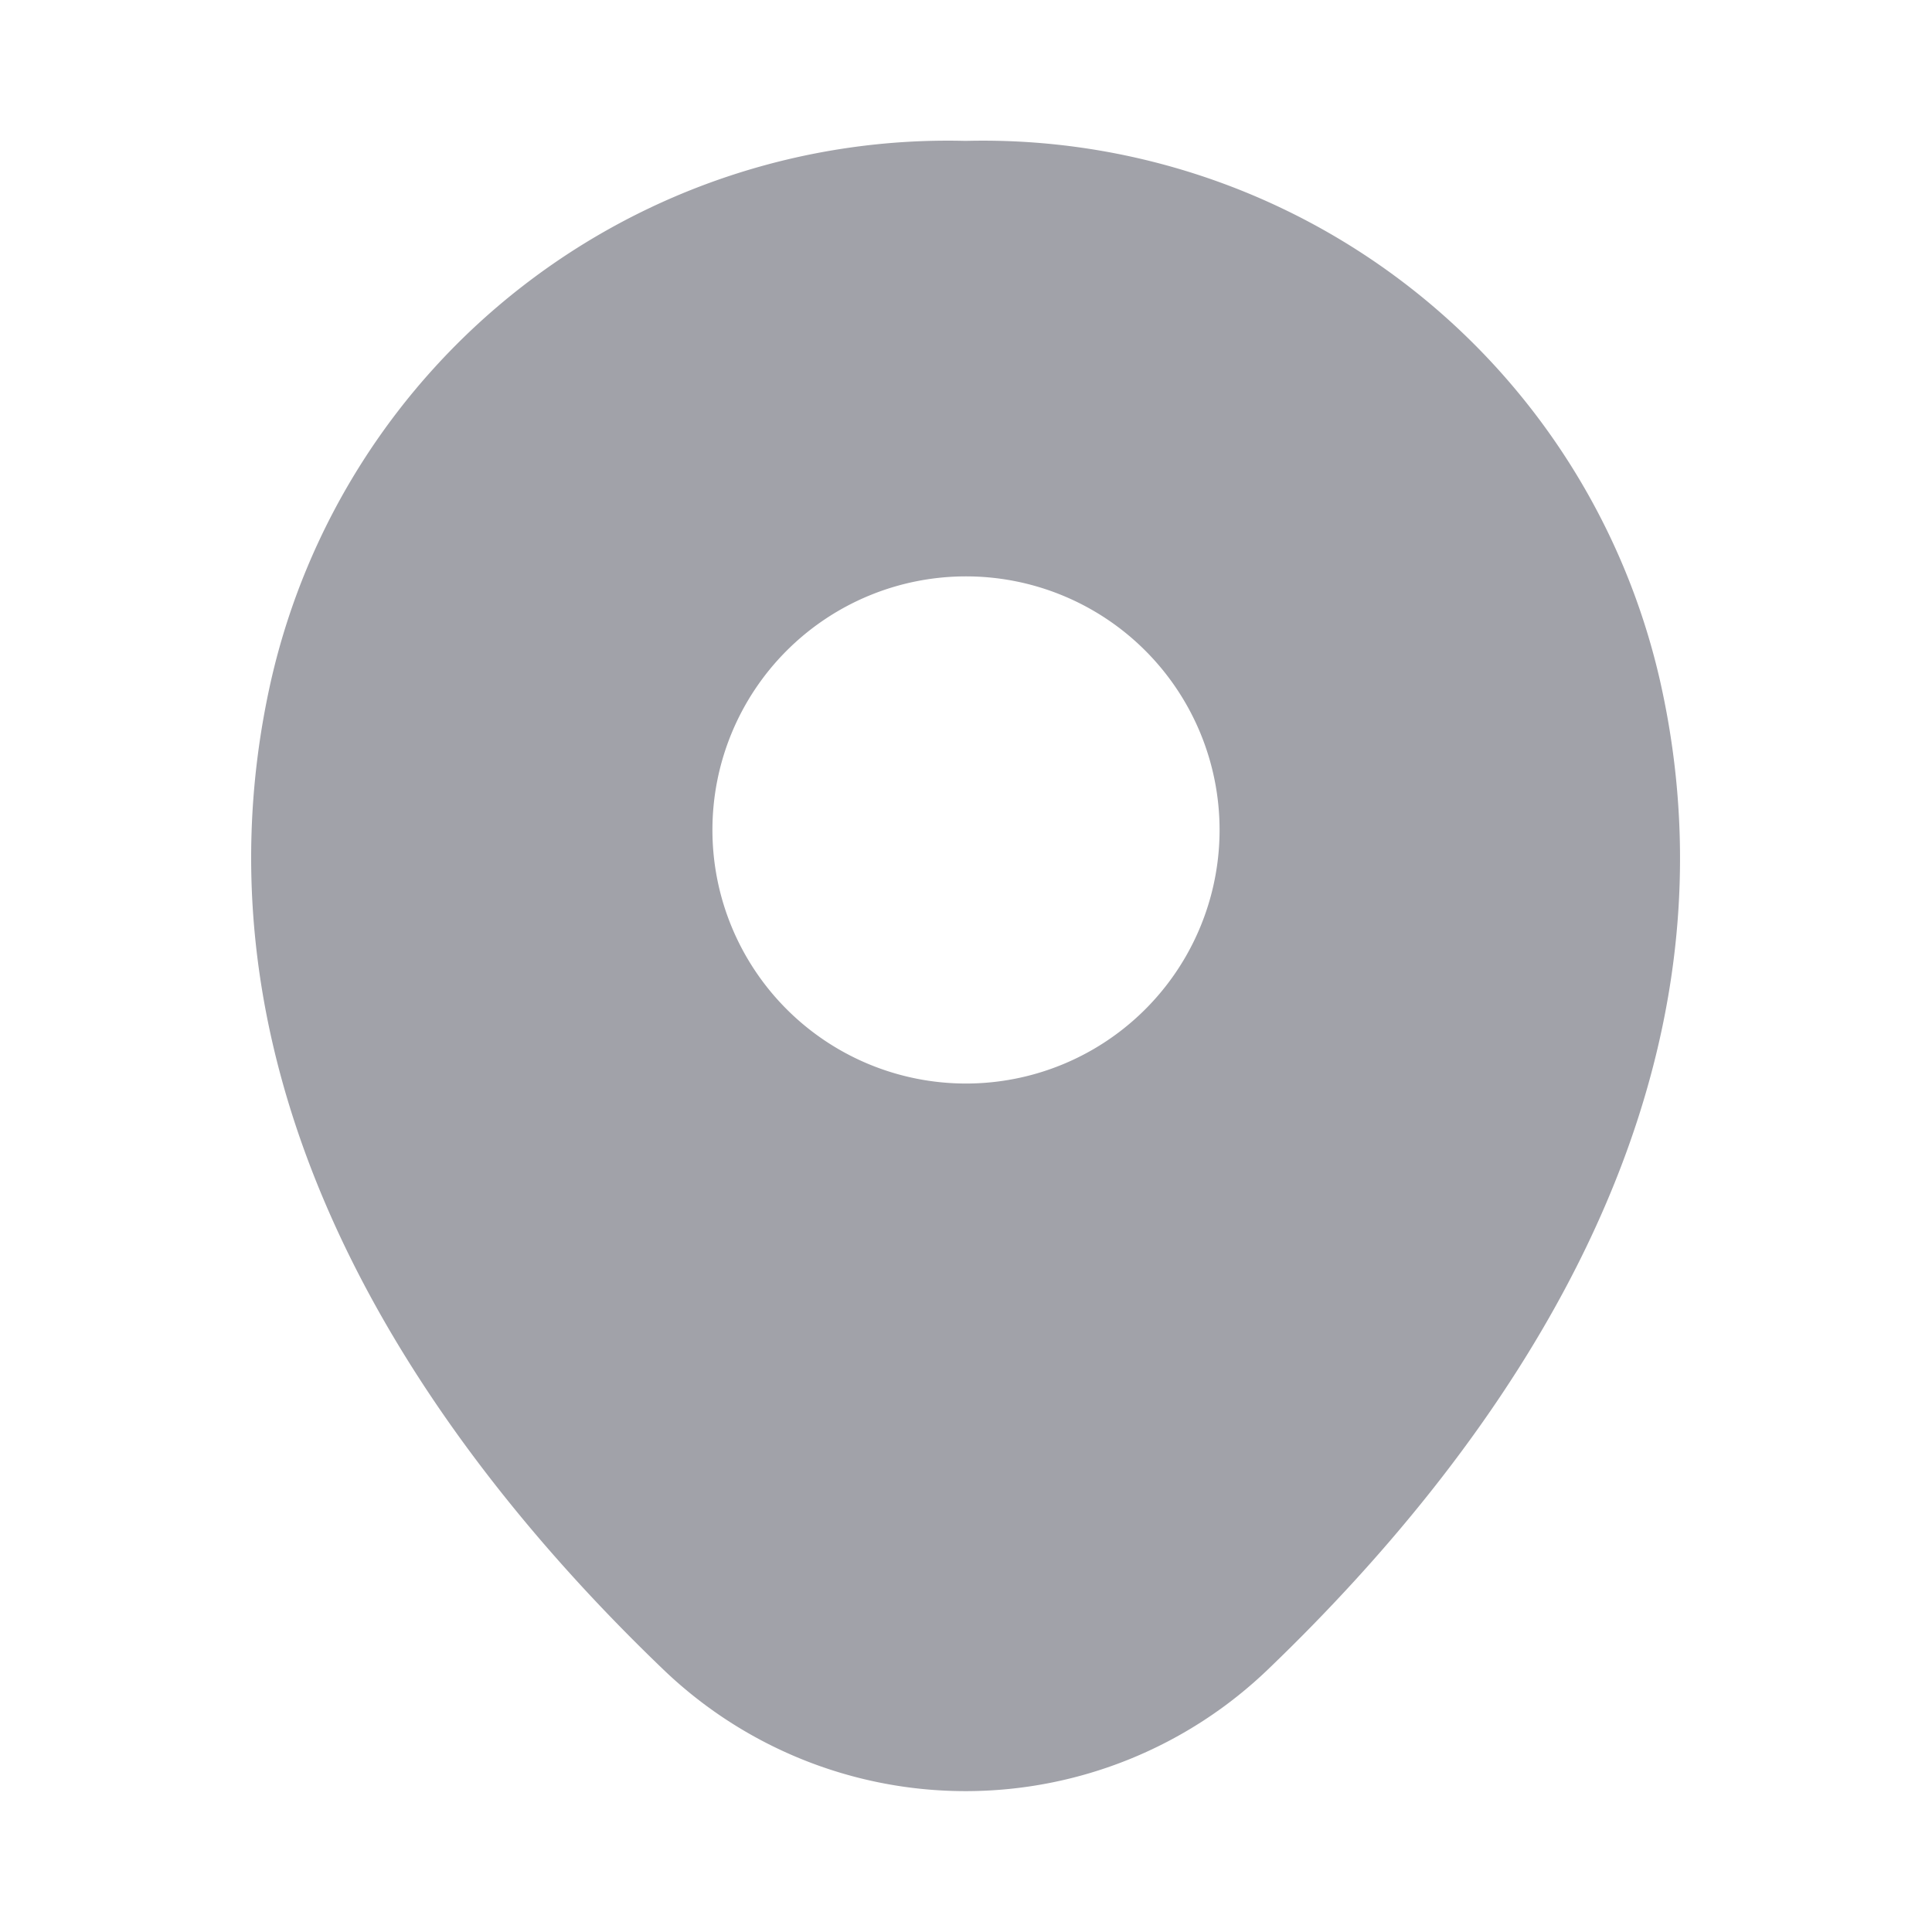 <svg id="location" xmlns="http://www.w3.org/2000/svg" width="24" height="24" viewBox="0 0 24 24">
  <g id="vuesax_bold_location" data-name="vuesax/bold/location">
    <path id="Vector" d="M17.5,6.7A8.626,8.626,0,0,0,8.88,0H8.87A8.624,8.624,0,0,0,.25,6.69C-.92,11.85,2.24,16.22,5.1,18.97a5.422,5.422,0,0,0,7.55,0C15.51,16.22,18.67,11.86,17.5,6.7ZM8.88,11.71a3.15,3.15,0,1,1,3.15-3.15A3.15,3.15,0,0,1,8.88,11.71Z" transform="translate(3.12 1.75)" fill="#a1a2a9"/>
    <path id="Vector-2" data-name="Vector" d="M0,0H24V24H0Z" fill="none" opacity="0"/>
    <path id="Vector-3" data-name="Vector" d="M0,0H24V24H0Z" transform="translate(24 24) rotate(180)" fill="none" opacity="0"/>
  </g>
</svg>
